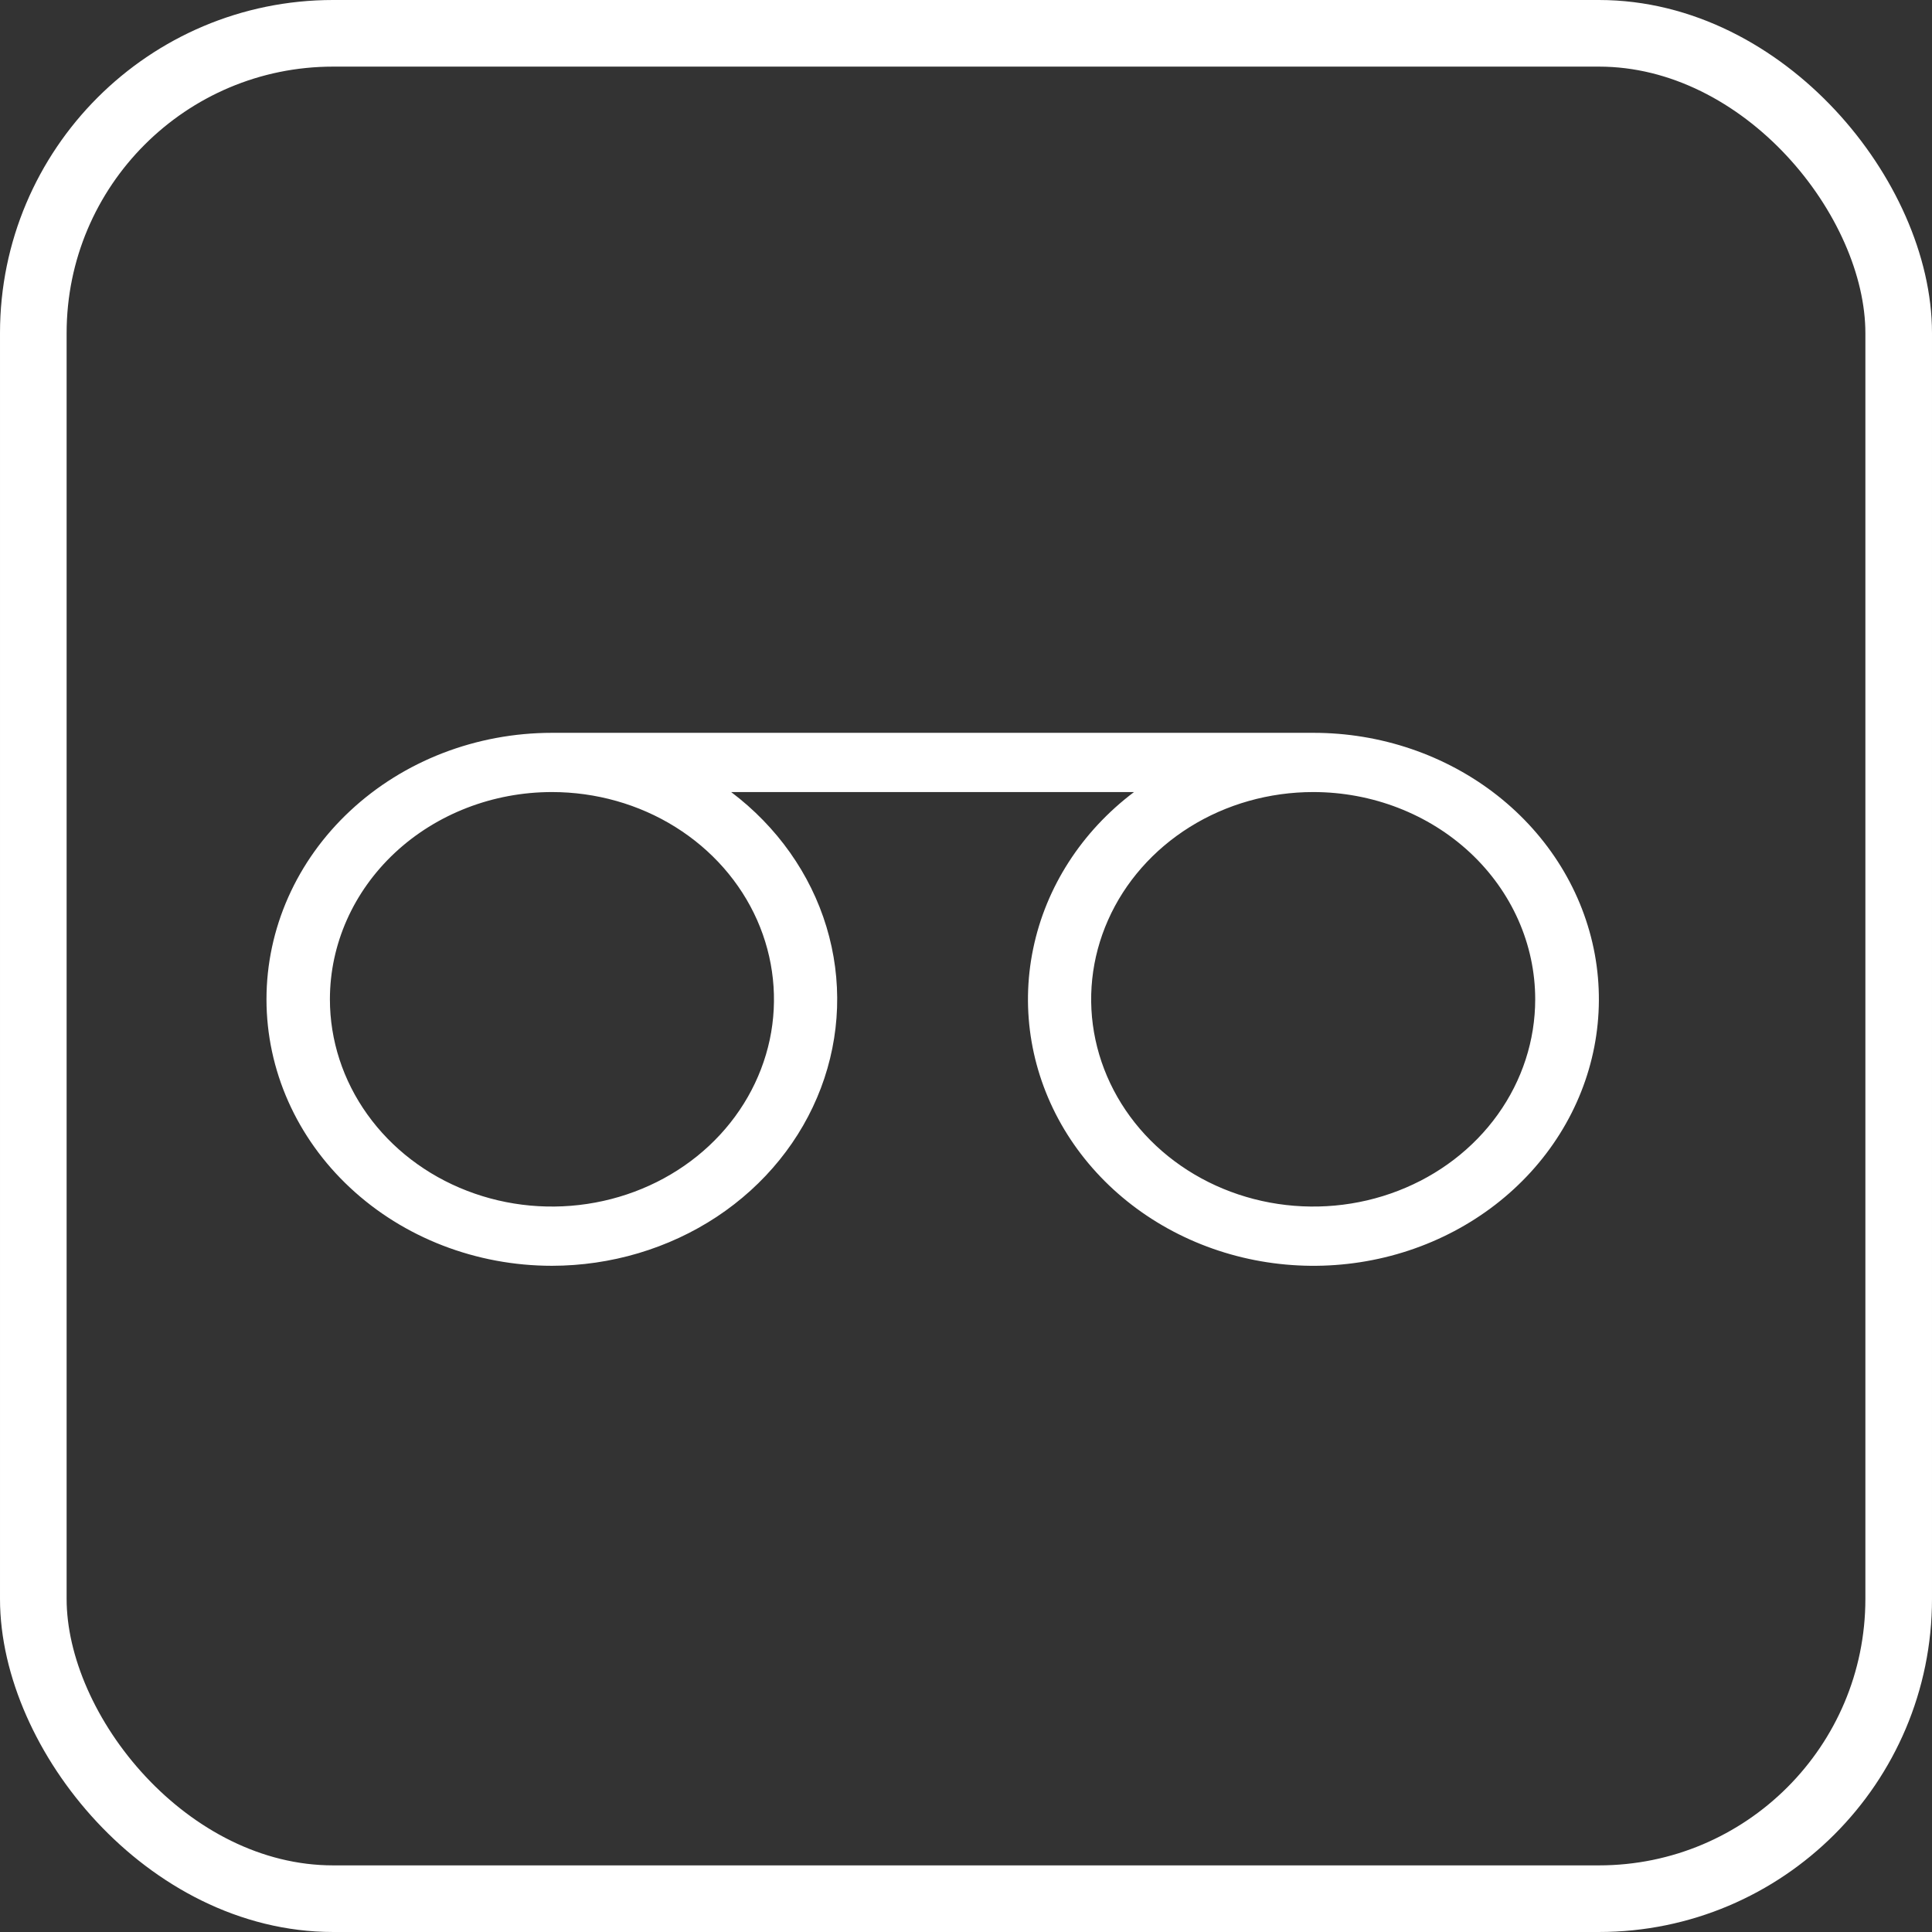 <svg width="29" height="29" viewBox="0 0 29 29" fill="none" xmlns="http://www.w3.org/2000/svg">
<rect x="0" y="0" width="29" height="29" fill="#333333" stroke="none"/>
<path d="M8.285 19C9.171 18.999 10.035 18.742 10.758 18.265C11.481 17.787 12.027 17.112 12.322 16.332C12.617 15.552 12.646 14.706 12.405 13.911C12.164 13.115 11.664 12.409 10.975 11.889L17.022 11.889C16.235 12.482 15.699 13.316 15.508 14.242C15.316 15.169 15.482 16.129 15.975 16.953C16.469 17.776 17.258 18.41 18.204 18.743C19.15 19.076 20.192 19.086 21.145 18.771C22.098 18.456 22.901 17.837 23.412 17.022C23.923 16.208 24.109 15.251 23.938 14.321C23.766 13.391 23.248 12.548 22.475 11.94C21.701 11.332 20.723 10.999 19.712 11L8.285 11C7.149 11 6.059 11.421 5.255 12.172C4.451 12.922 4 13.939 4 15C4 16.061 4.451 17.078 5.255 17.828C6.059 18.579 7.149 19 8.285 19ZM23.044 15C23.044 15.615 22.849 16.217 22.483 16.728C22.117 17.24 21.596 17.639 20.987 17.874C20.378 18.11 19.708 18.171 19.061 18.051C18.415 17.931 17.821 17.635 17.355 17.2C16.889 16.765 16.572 16.21 16.443 15.607C16.314 15.004 16.38 14.378 16.633 13.809C16.885 13.241 17.312 12.755 17.86 12.413C18.408 12.071 19.053 11.889 19.712 11.889C20.596 11.889 21.443 12.217 22.068 12.8C22.693 13.384 23.044 14.175 23.044 15ZM8.285 11.889C8.944 11.889 9.589 12.071 10.137 12.413C10.685 12.755 11.112 13.241 11.364 13.809C11.616 14.378 11.682 15.004 11.554 15.607C11.425 16.21 11.108 16.765 10.642 17.2C10.176 17.635 9.582 17.931 8.935 18.051C8.289 18.171 7.619 18.11 7.01 17.874C6.401 17.639 5.88 17.24 5.514 16.728C5.148 16.217 4.952 15.615 4.952 15C4.952 14.175 5.303 13.384 5.928 12.8C6.553 12.217 7.401 11.889 8.285 11.889Z" fill="white"/>
<rect x="0.5" y="0.5" width="28" height="28" rx="4.5" stroke="white"/>
</svg>
